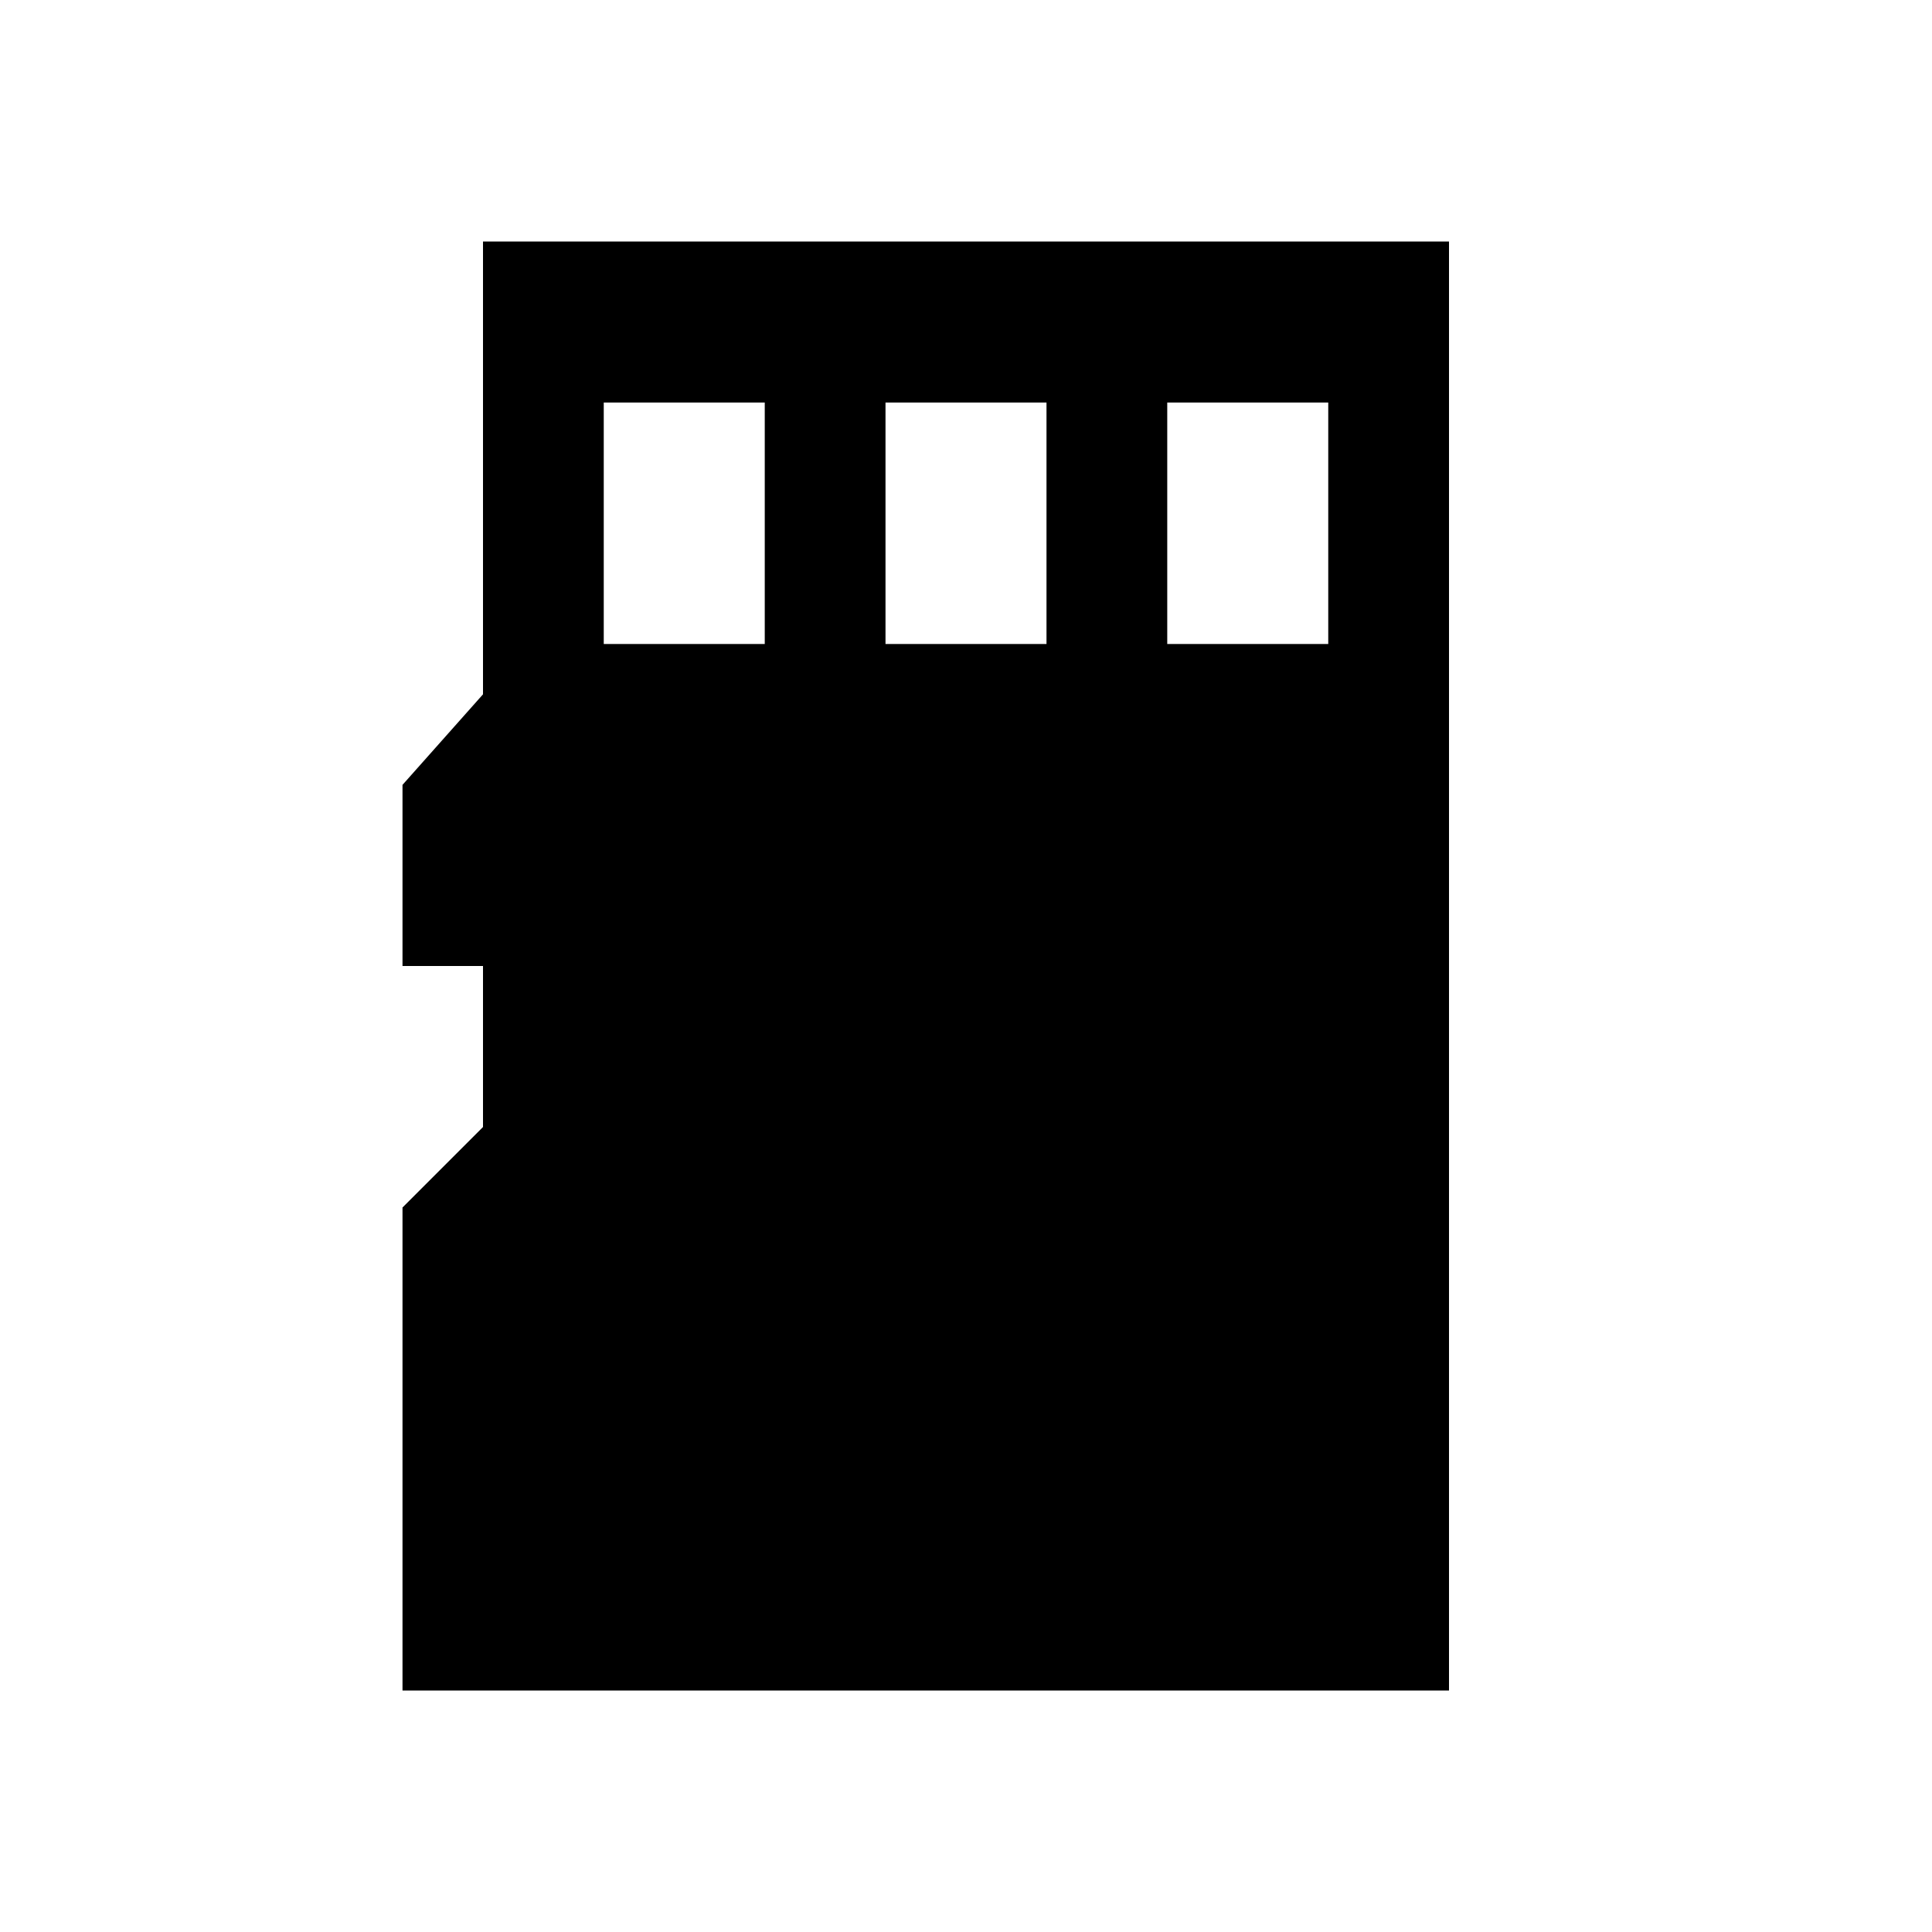 <svg xmlns="http://www.w3.org/2000/svg" width="1em" height="1em" viewBox="0 0 512 512"><path fill="currentColor" fill-rule="evenodd" d="M128 64v120l-21.333 24v48H128v42.667L106.667 320v128H384V64zm74.667 42.667H160v64h42.667zm32 0h42.666v64h-42.666zm117.333 0h-42.667v64H352z" clip-rule="evenodd"/></svg>